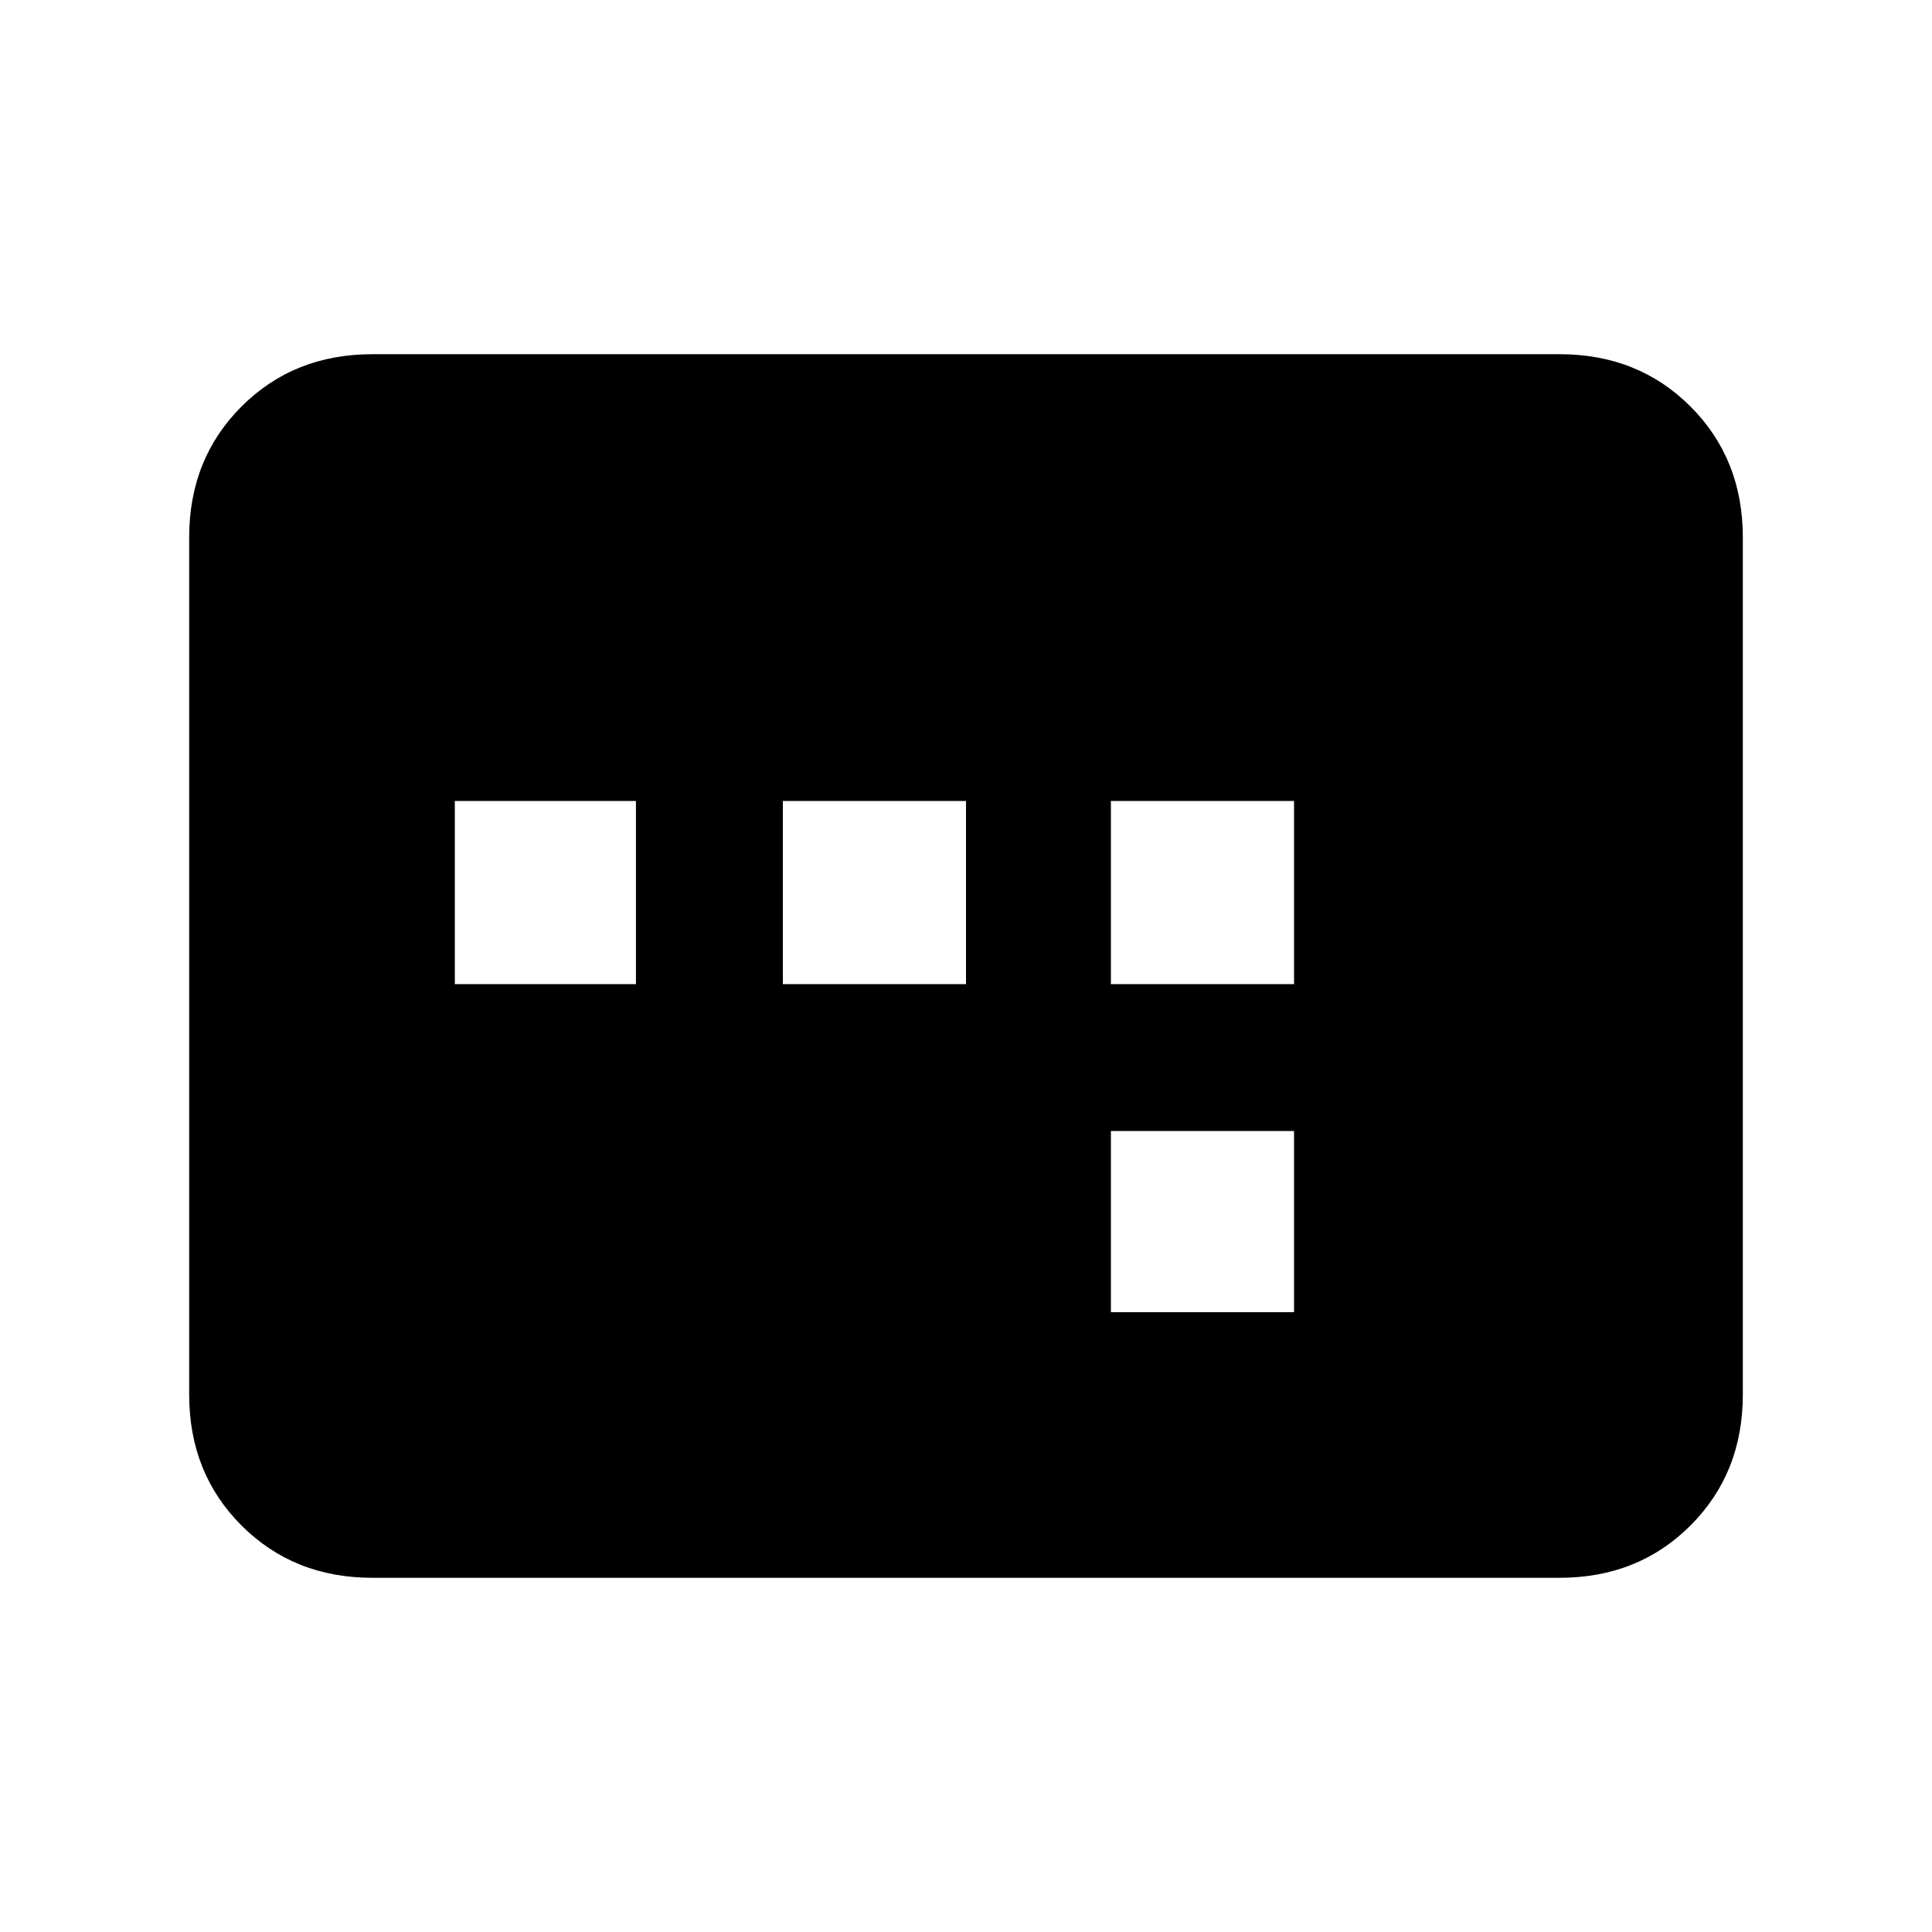 <svg xmlns="http://www.w3.org/2000/svg" height="24" width="24"><path d="M5.65 12.225H7.9V9.95H5.65Zm4.075 0H12V9.95H9.725ZM13.8 16.3h2.275v-2.25H13.8Zm0-4.075h2.275V9.95H13.8ZM4.625 19.6q-.975 0-1.625-.65t-.65-1.625V6.675q0-.975.65-1.625t1.625-.65h14.75q.975 0 1.625.65t.65 1.625v10.65q0 .975-.65 1.625t-1.625.65Z"/></svg>